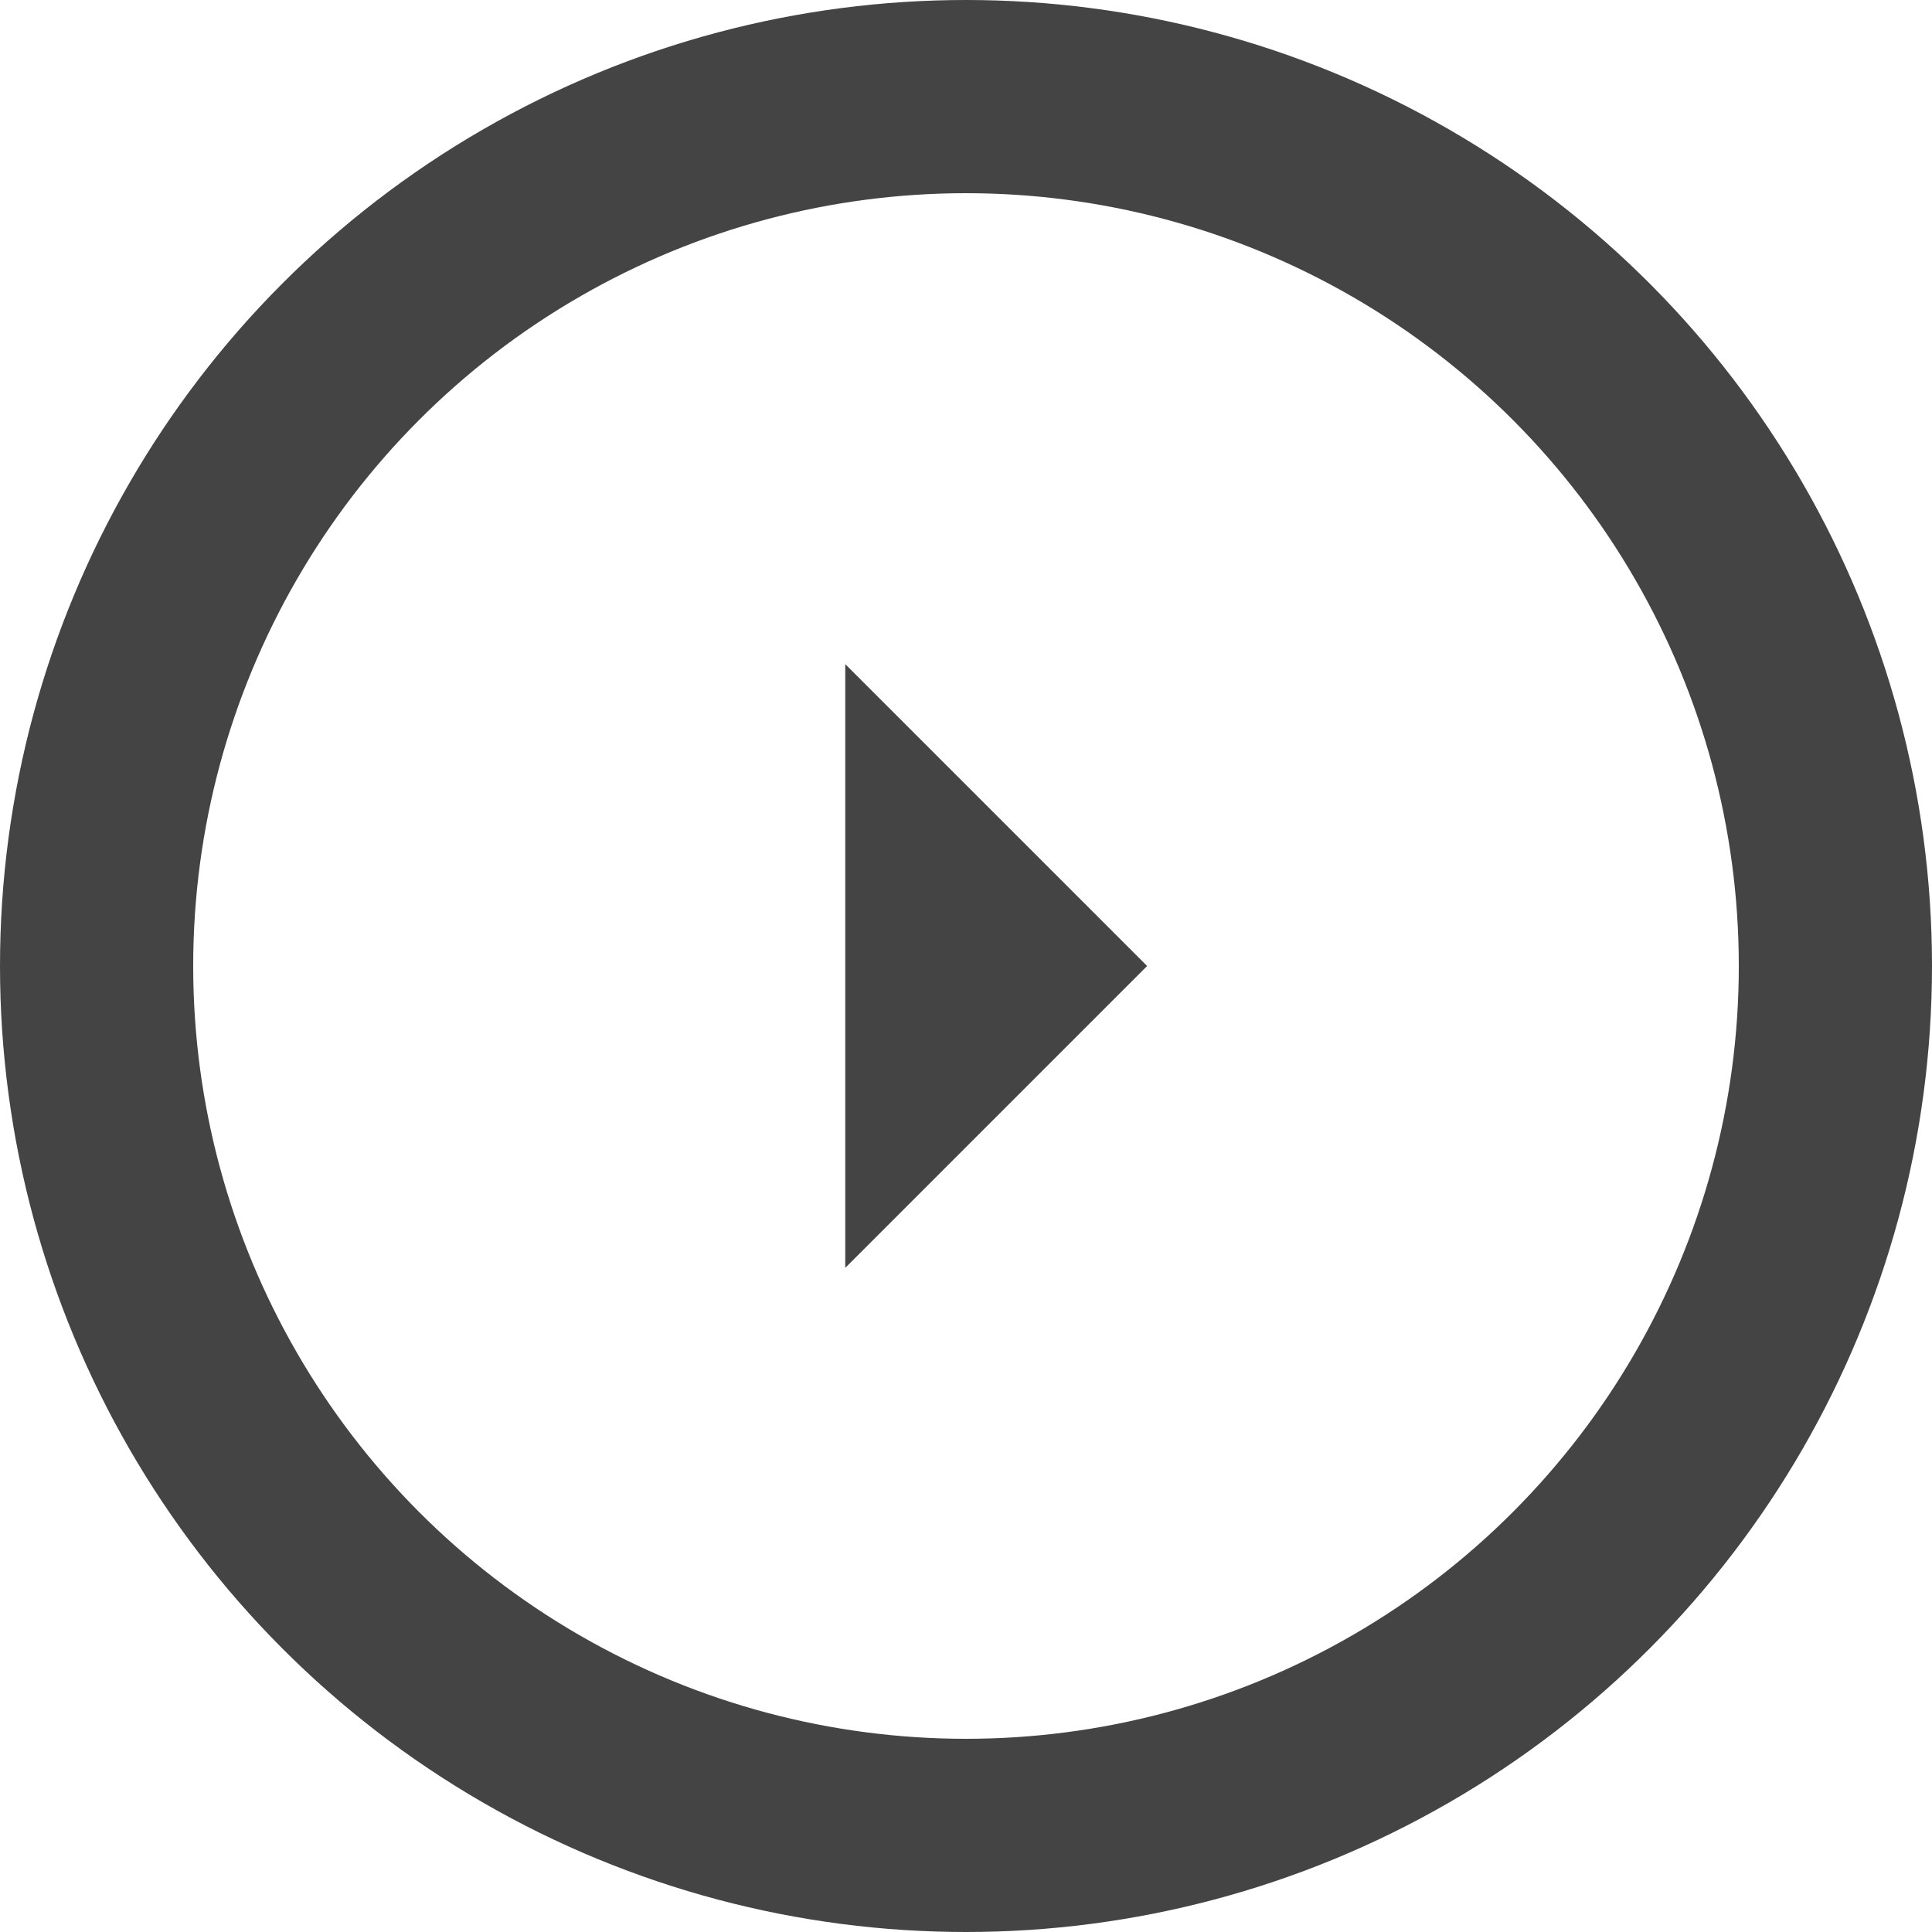 <svg width="16" height="16" viewBox="0 0 16 16" fill="none" xmlns="http://www.w3.org/2000/svg">
<circle r="7.2" transform="matrix(1 8.74228e-08 8.74228e-08 -1 8 8)" stroke="#444444" stroke-width="1.6"/>
<path d="M7 10.5L9.5 8L7 5.5L7 10.5Z" fill="#444444"/>
</svg>
